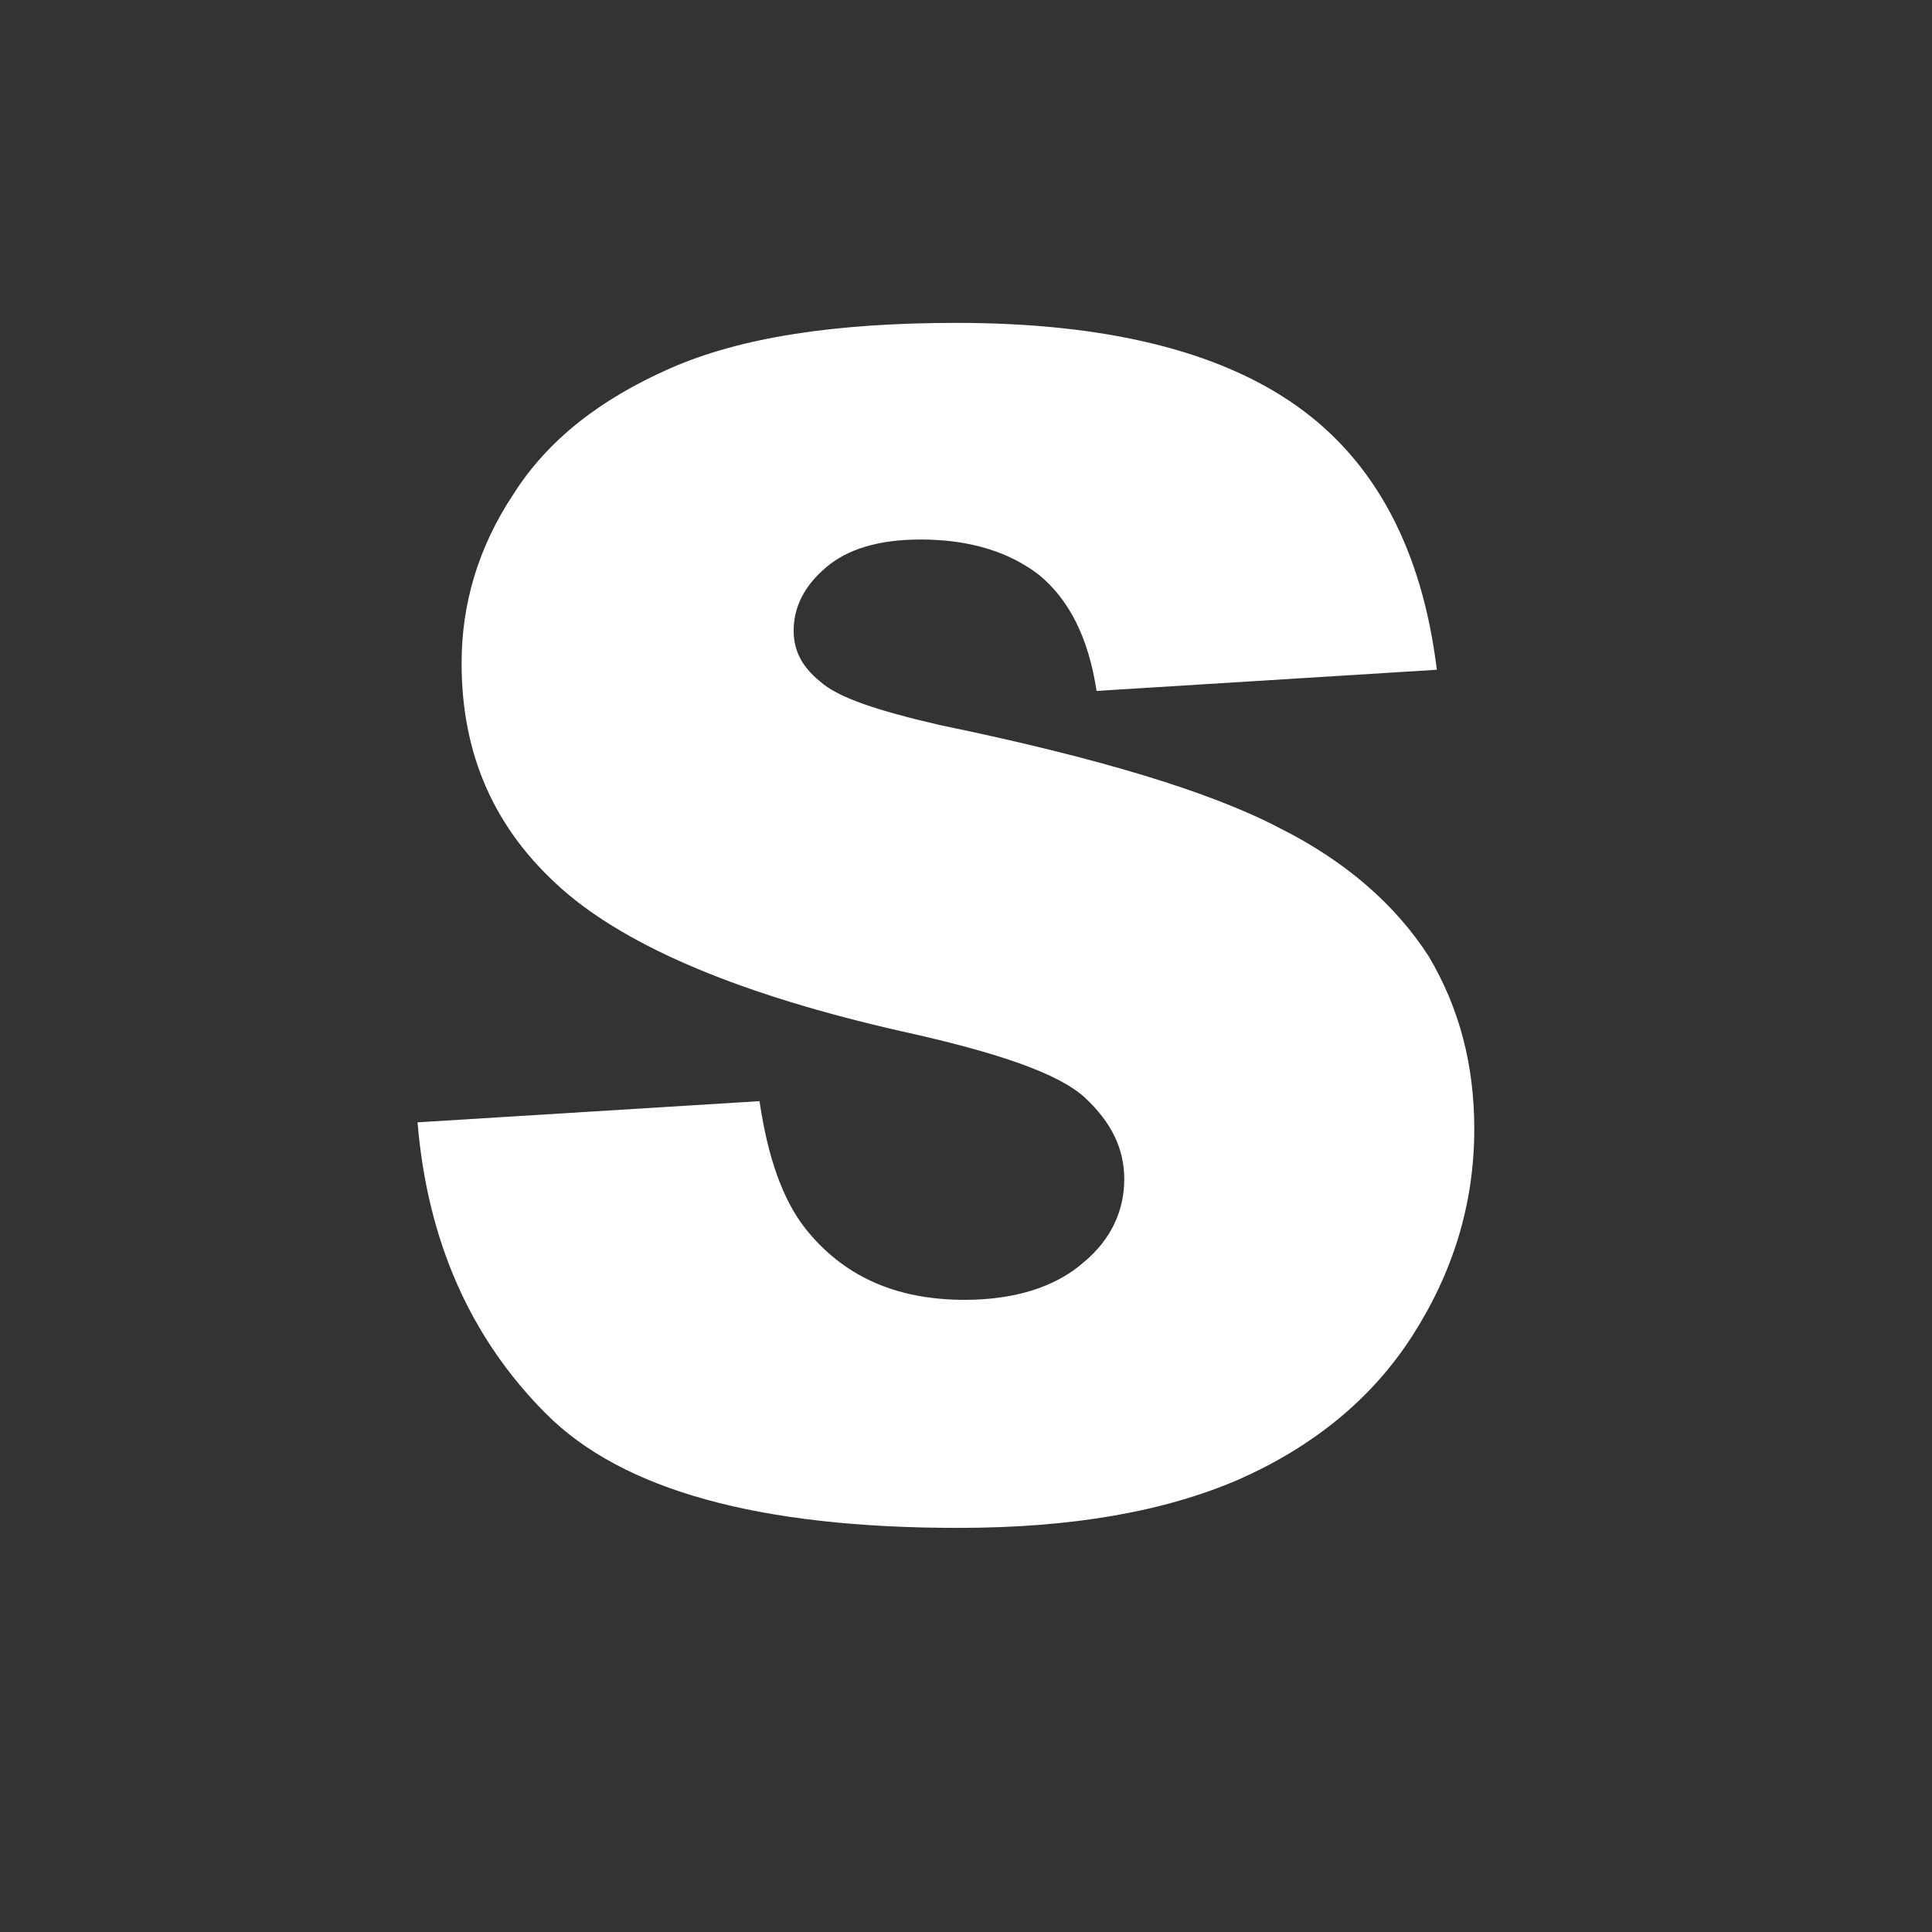<svg xmlns="http://www.w3.org/2000/svg" viewBox="0 0 24 24" fill="#fff">
    <rect x="0" y="0" width="24" height="24" fill="#333333" stroke="none"/>
    <path d="M5.187 13.942L9.435 13.679c.101.688.283 1.214.566 1.578.465.587 1.112.89 1.982.89.627 0 1.133-.162 1.477-.465.344-.283.506-.647.506-1.032s-.162-.708-.485-1.011c-.324-.303-1.092-.566-2.286-.829-1.962-.445-3.378-1.032-4.207-1.76-.85-.748-1.254-1.679-1.254-2.812 0-.728.202-1.436.647-2.104C6.805 5.467 7.452 4.961 8.322 4.577c.87-.384 2.043-.566 3.56-.566 1.841 0 3.257.344 4.227 1.032.971.688 1.557 1.78 1.74 3.277l-4.227.263c-.101-.667-.344-1.133-.708-1.436-.364-.283-.85-.445-1.477-.445-.526 0-.91.121-1.173.344-.263.222-.405.485-.405.789 0 .243.101.445.324.627.222.202.708.364 1.497.546 1.962.405 3.358.829 4.207 1.274.85.425 1.456.971 1.861 1.598.384.647.566 1.355.566 2.144 0 .93-.263 1.78-.769 2.569-.506.789-1.234 1.375-2.144 1.78-.93.405-2.083.607-3.499.607-2.468 0-4.167-.465-5.117-1.416-.951-.951-1.477-2.164-1.598-3.621z"/>
</svg>
